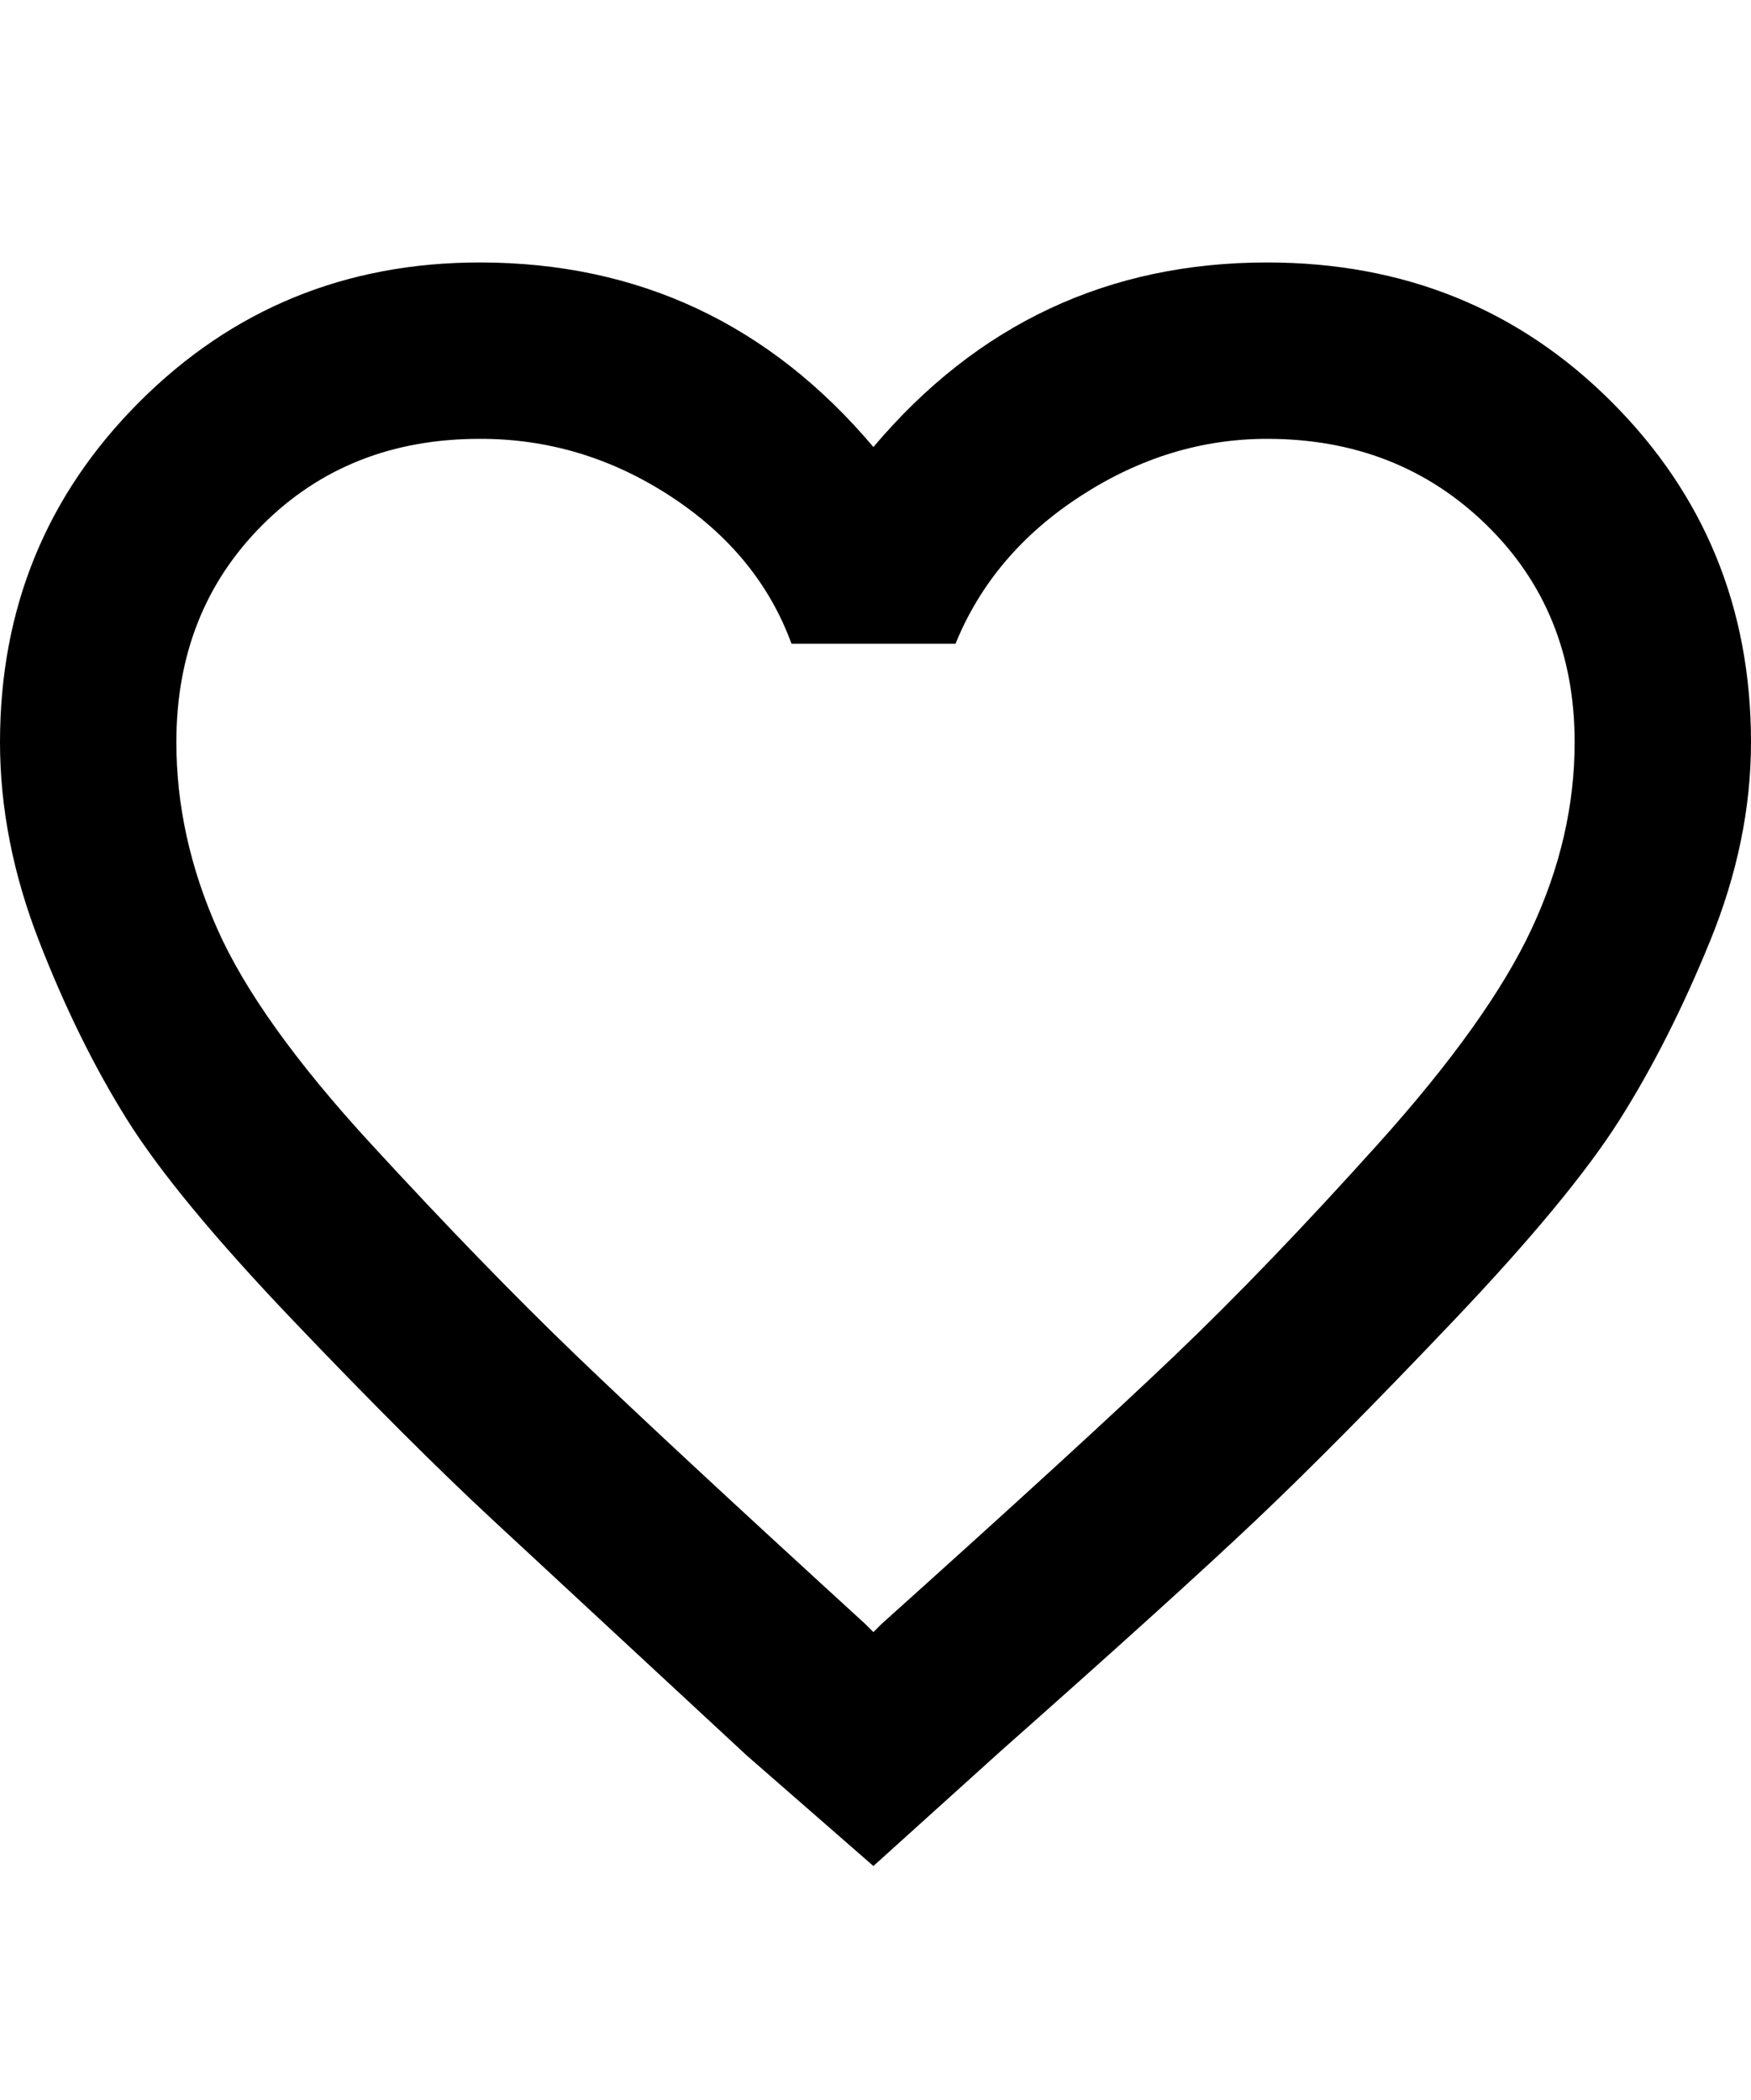 <svg height="1000" width="834.0" xmlns="http://www.w3.org/2000/svg"><path d="m603.5 125q97.7 0 164.1 66.4t66.4 162.1q0 46.9-19.5 94.7t-43 85-79.1 95.7-93.8 94.7-122 110.4l-60.6 54.7-60.5-52.8q-82.1-76.1-121.1-112.3t-94.8-94.7-79.1-95.7-41.9-85-18.6-94.7q0-95.7 66.4-162.1t162.1-66.4q113.3 0 187.5 87.9 74.2-87.9 187.5-87.9z m-183.6 648.4q95.7-85.9 139.7-127.9t96.7-100.6 73.2-102.5 20.5-88.9q0-62.5-42-103.5t-104.5-41q-46.9 0-88.9 27.3t-59.5 70.3h-78.1q-15.7-42.9-57.7-70.3t-90.8-27.3q-62.5 0-103.5 41t-41 103.5q0 44.9 19.5 88.9t73.3 102.5 97.6 100.6 137.7 127.9l3.9 3.9z" /></svg>